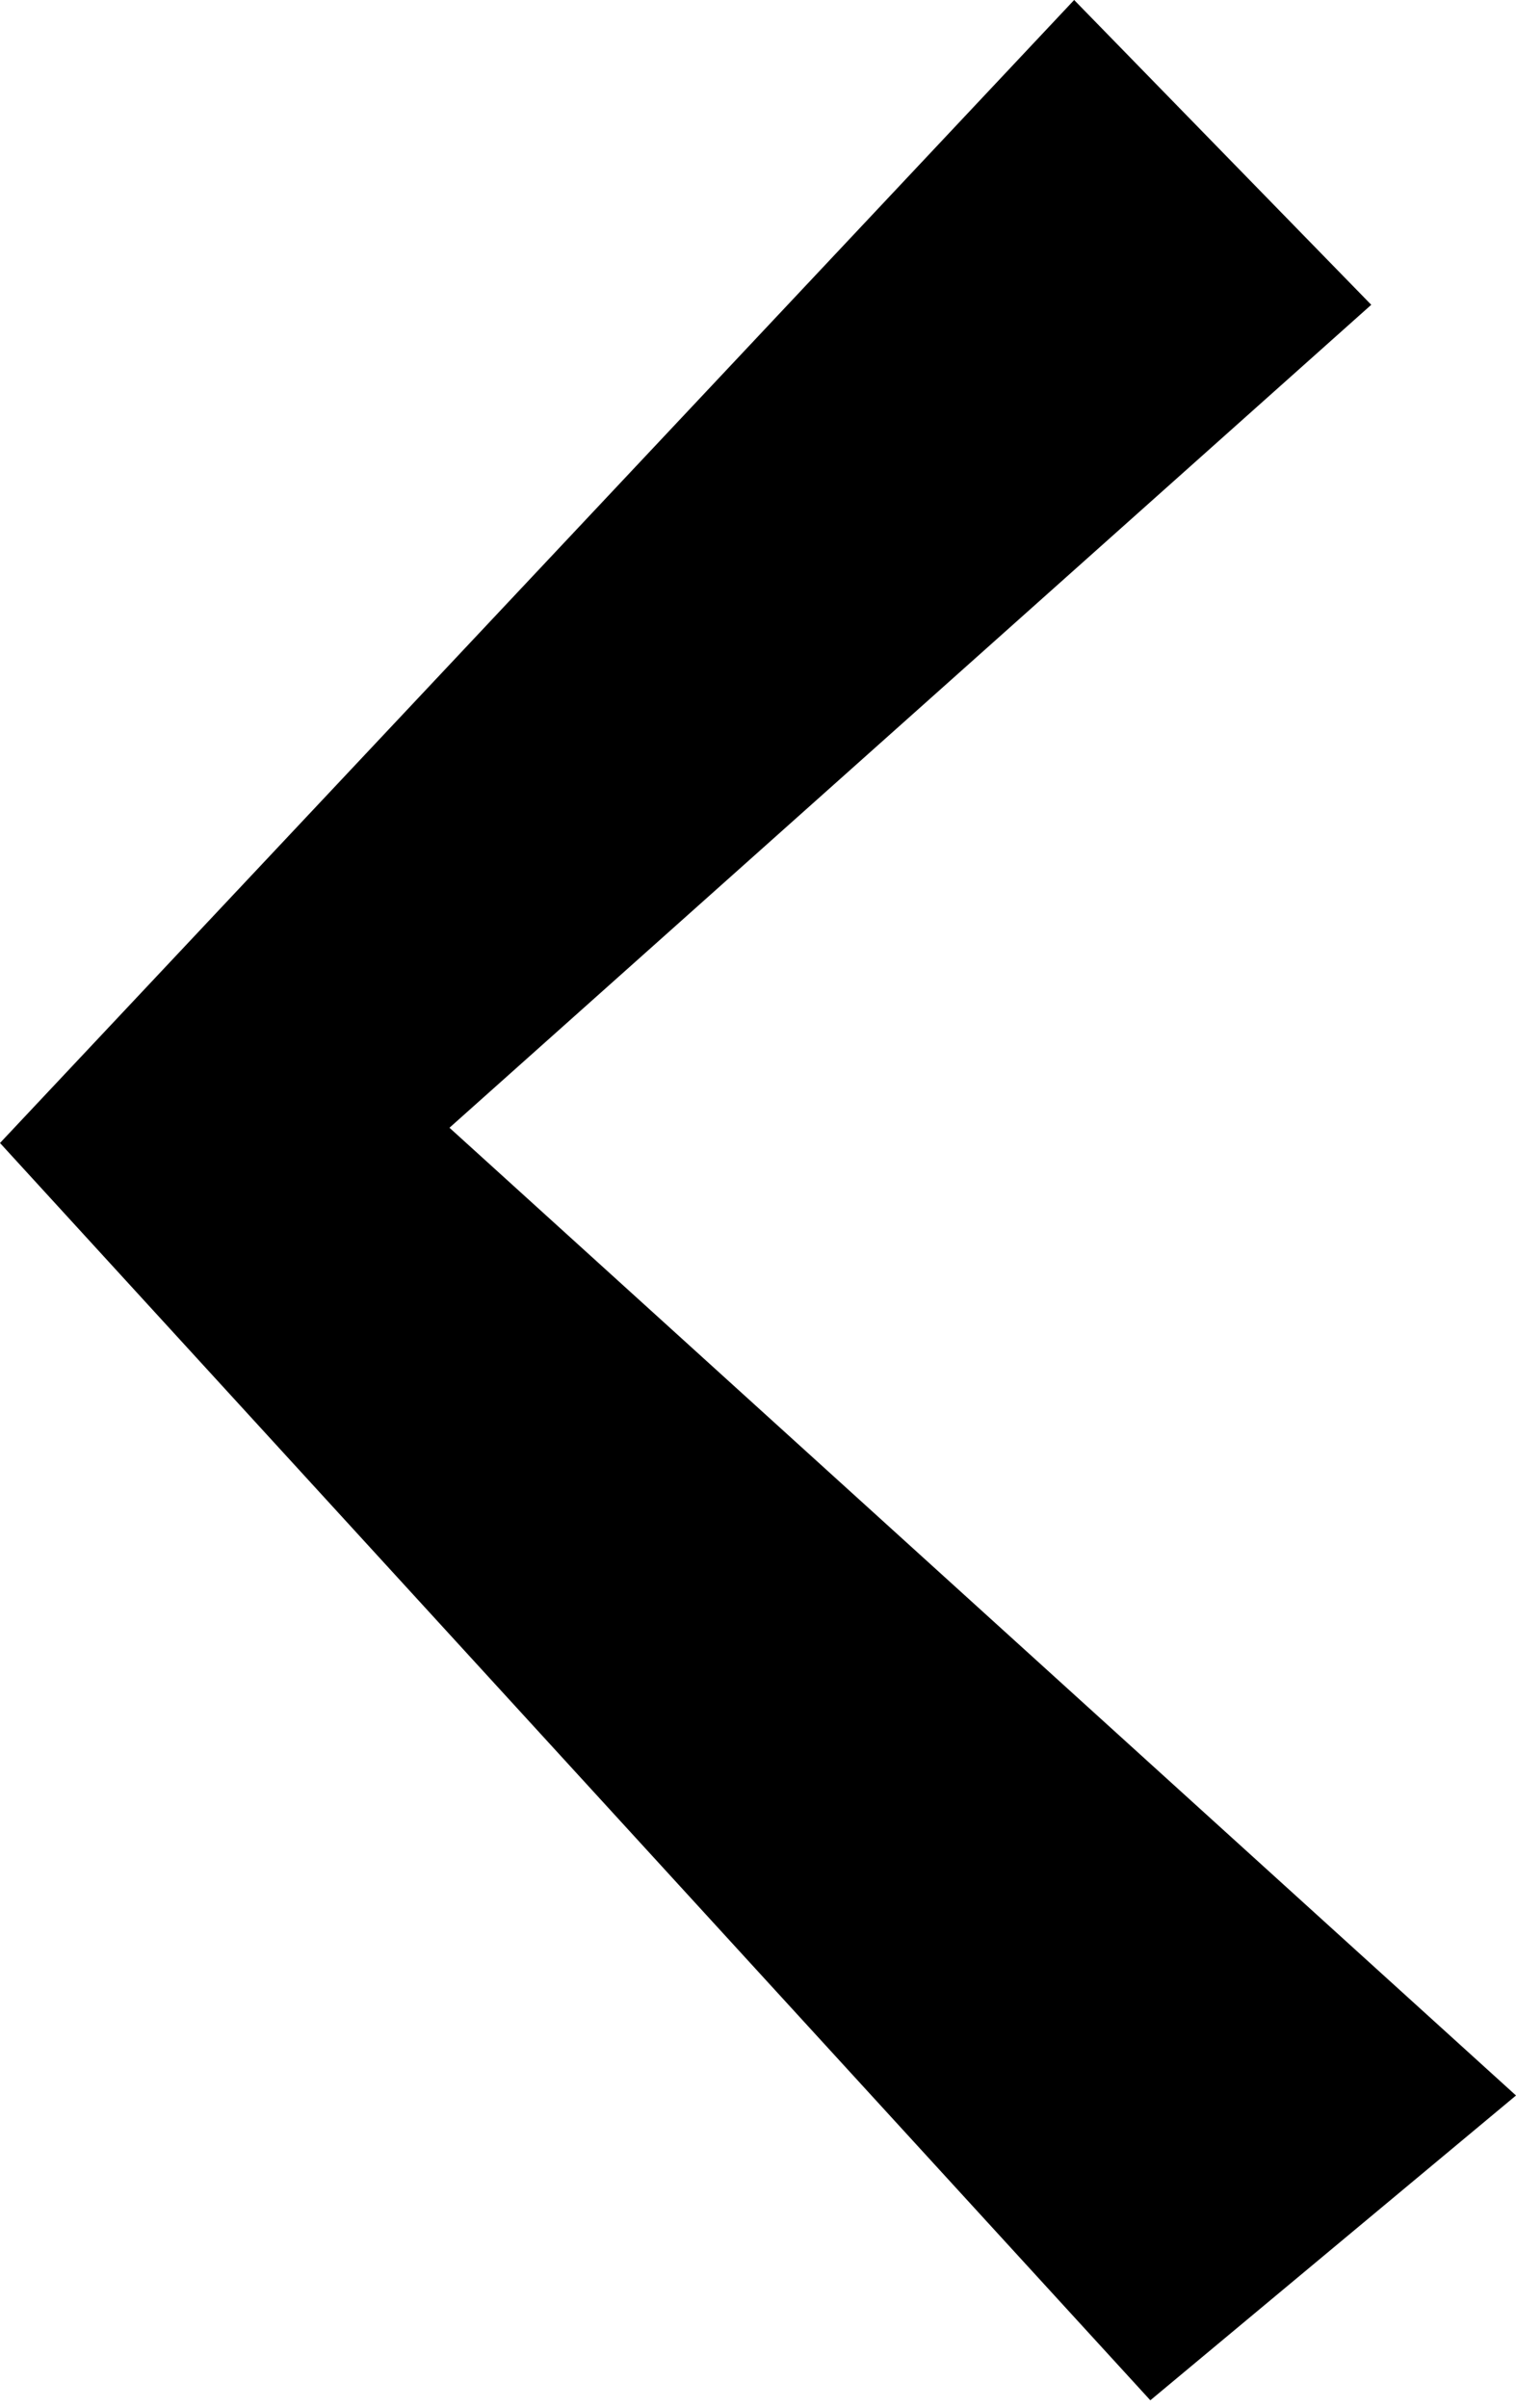 <?xml version="1.0" encoding="utf-8"?>
<!-- Generator: Adobe Illustrator 23.0.2, SVG Export Plug-In . SVG Version: 6.00 Build 0)  -->
<svg version="1.1" id="Layer_1" xmlns="http://www.w3.org/2000/svg" xmlns:xlink="http://www.w3.org/1999/xlink" x="0px" y="0px"
	 viewBox="0 0 19.9 31.6" style="enable-background:new 0 0 19.9 31.6;" xml:space="preserve">
<title>Asset 78</title>
<g>
	<g id="Layer_1-2">
		<path d="M5.9,14.8l14,12.7l-4.8,4L0,15L14.1,0L18,4L5.9,14.8z"/>
	</g>
</g>
</svg>
